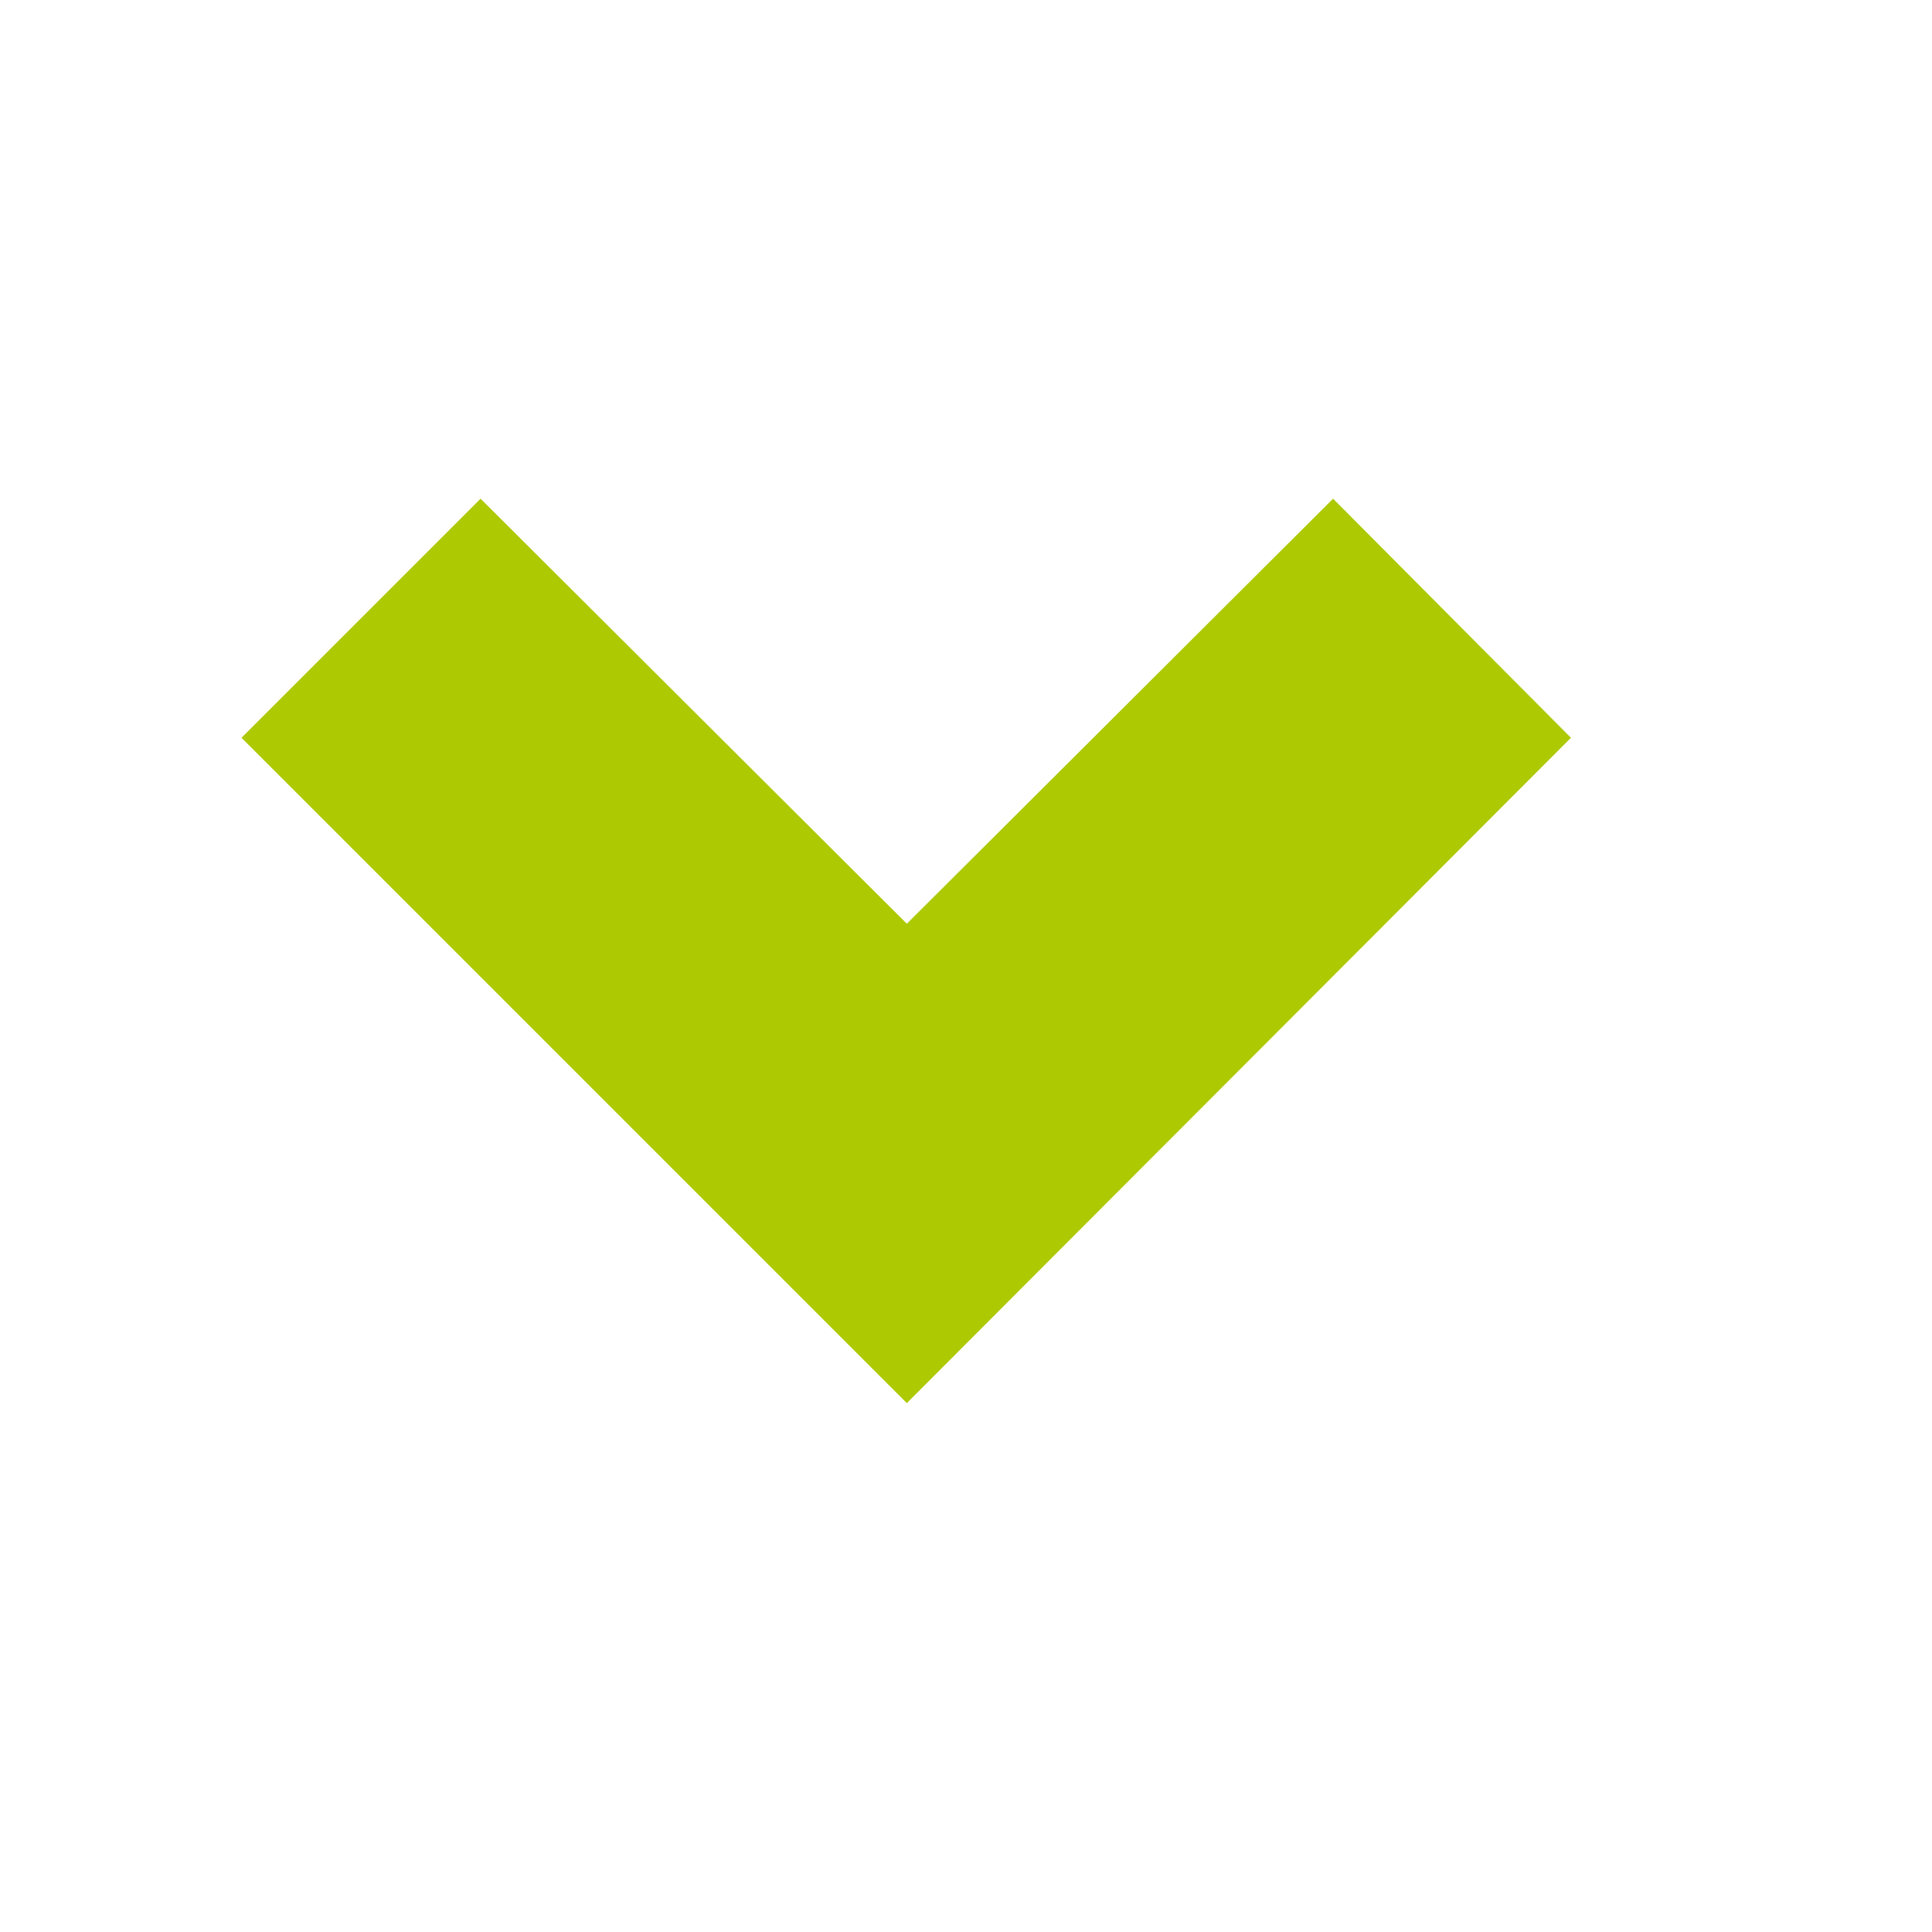 <svg xmlns="http://www.w3.org/2000/svg" viewBox="0 0 16 16" width="16" height="16">
<cis-name>chevron-down</cis-name>
<cis-semantic>success</cis-semantic>
<polygon fill-rule="evenodd" clip-rule="evenodd" fill="#ADC902" points="11.04,4.13 7.51,7.65 3.98,4.13 2,6.11 7.51,11.62 
	13.01,6.11 "/>
</svg>
